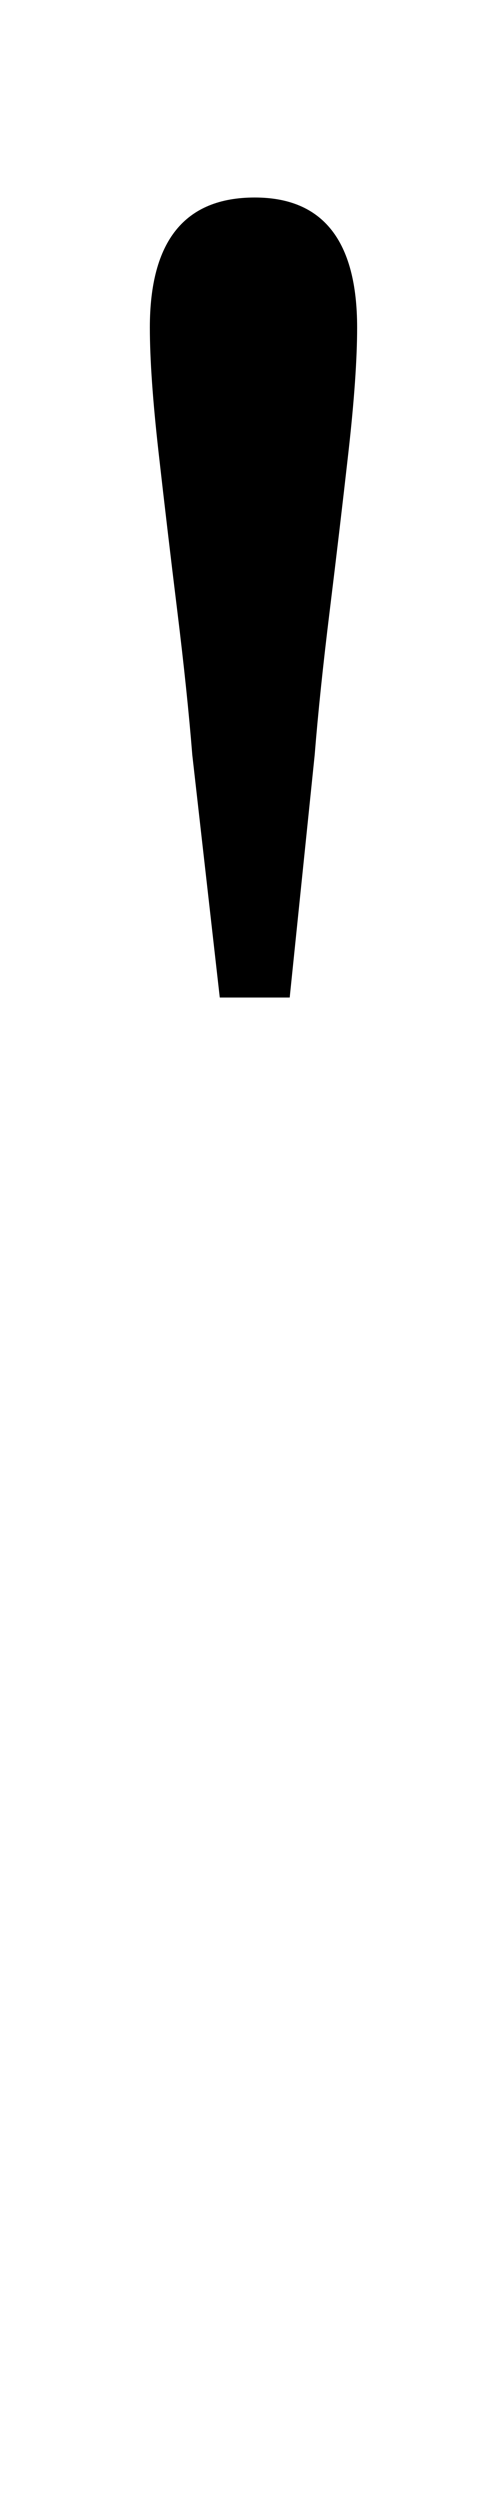 <?xml version="1.0" standalone="no"?>
<!DOCTYPE svg PUBLIC "-//W3C//DTD SVG 1.1//EN" "http://www.w3.org/Graphics/SVG/1.1/DTD/svg11.dtd" >
<svg xmlns="http://www.w3.org/2000/svg" xmlns:xlink="http://www.w3.org/1999/xlink" version="1.1" viewBox="-10 0 193 1000">
   <path fill="currentColor"
d="M92 79q41 0 41 52q0 19 -3.5 50t-7.5 63.5t-6 57.5l-10 97h-28l-11 -97q-2 -25 -6 -57.5t-7.5 -63.5t-3.5 -50q0 -52 42 -52z" />
</svg>
